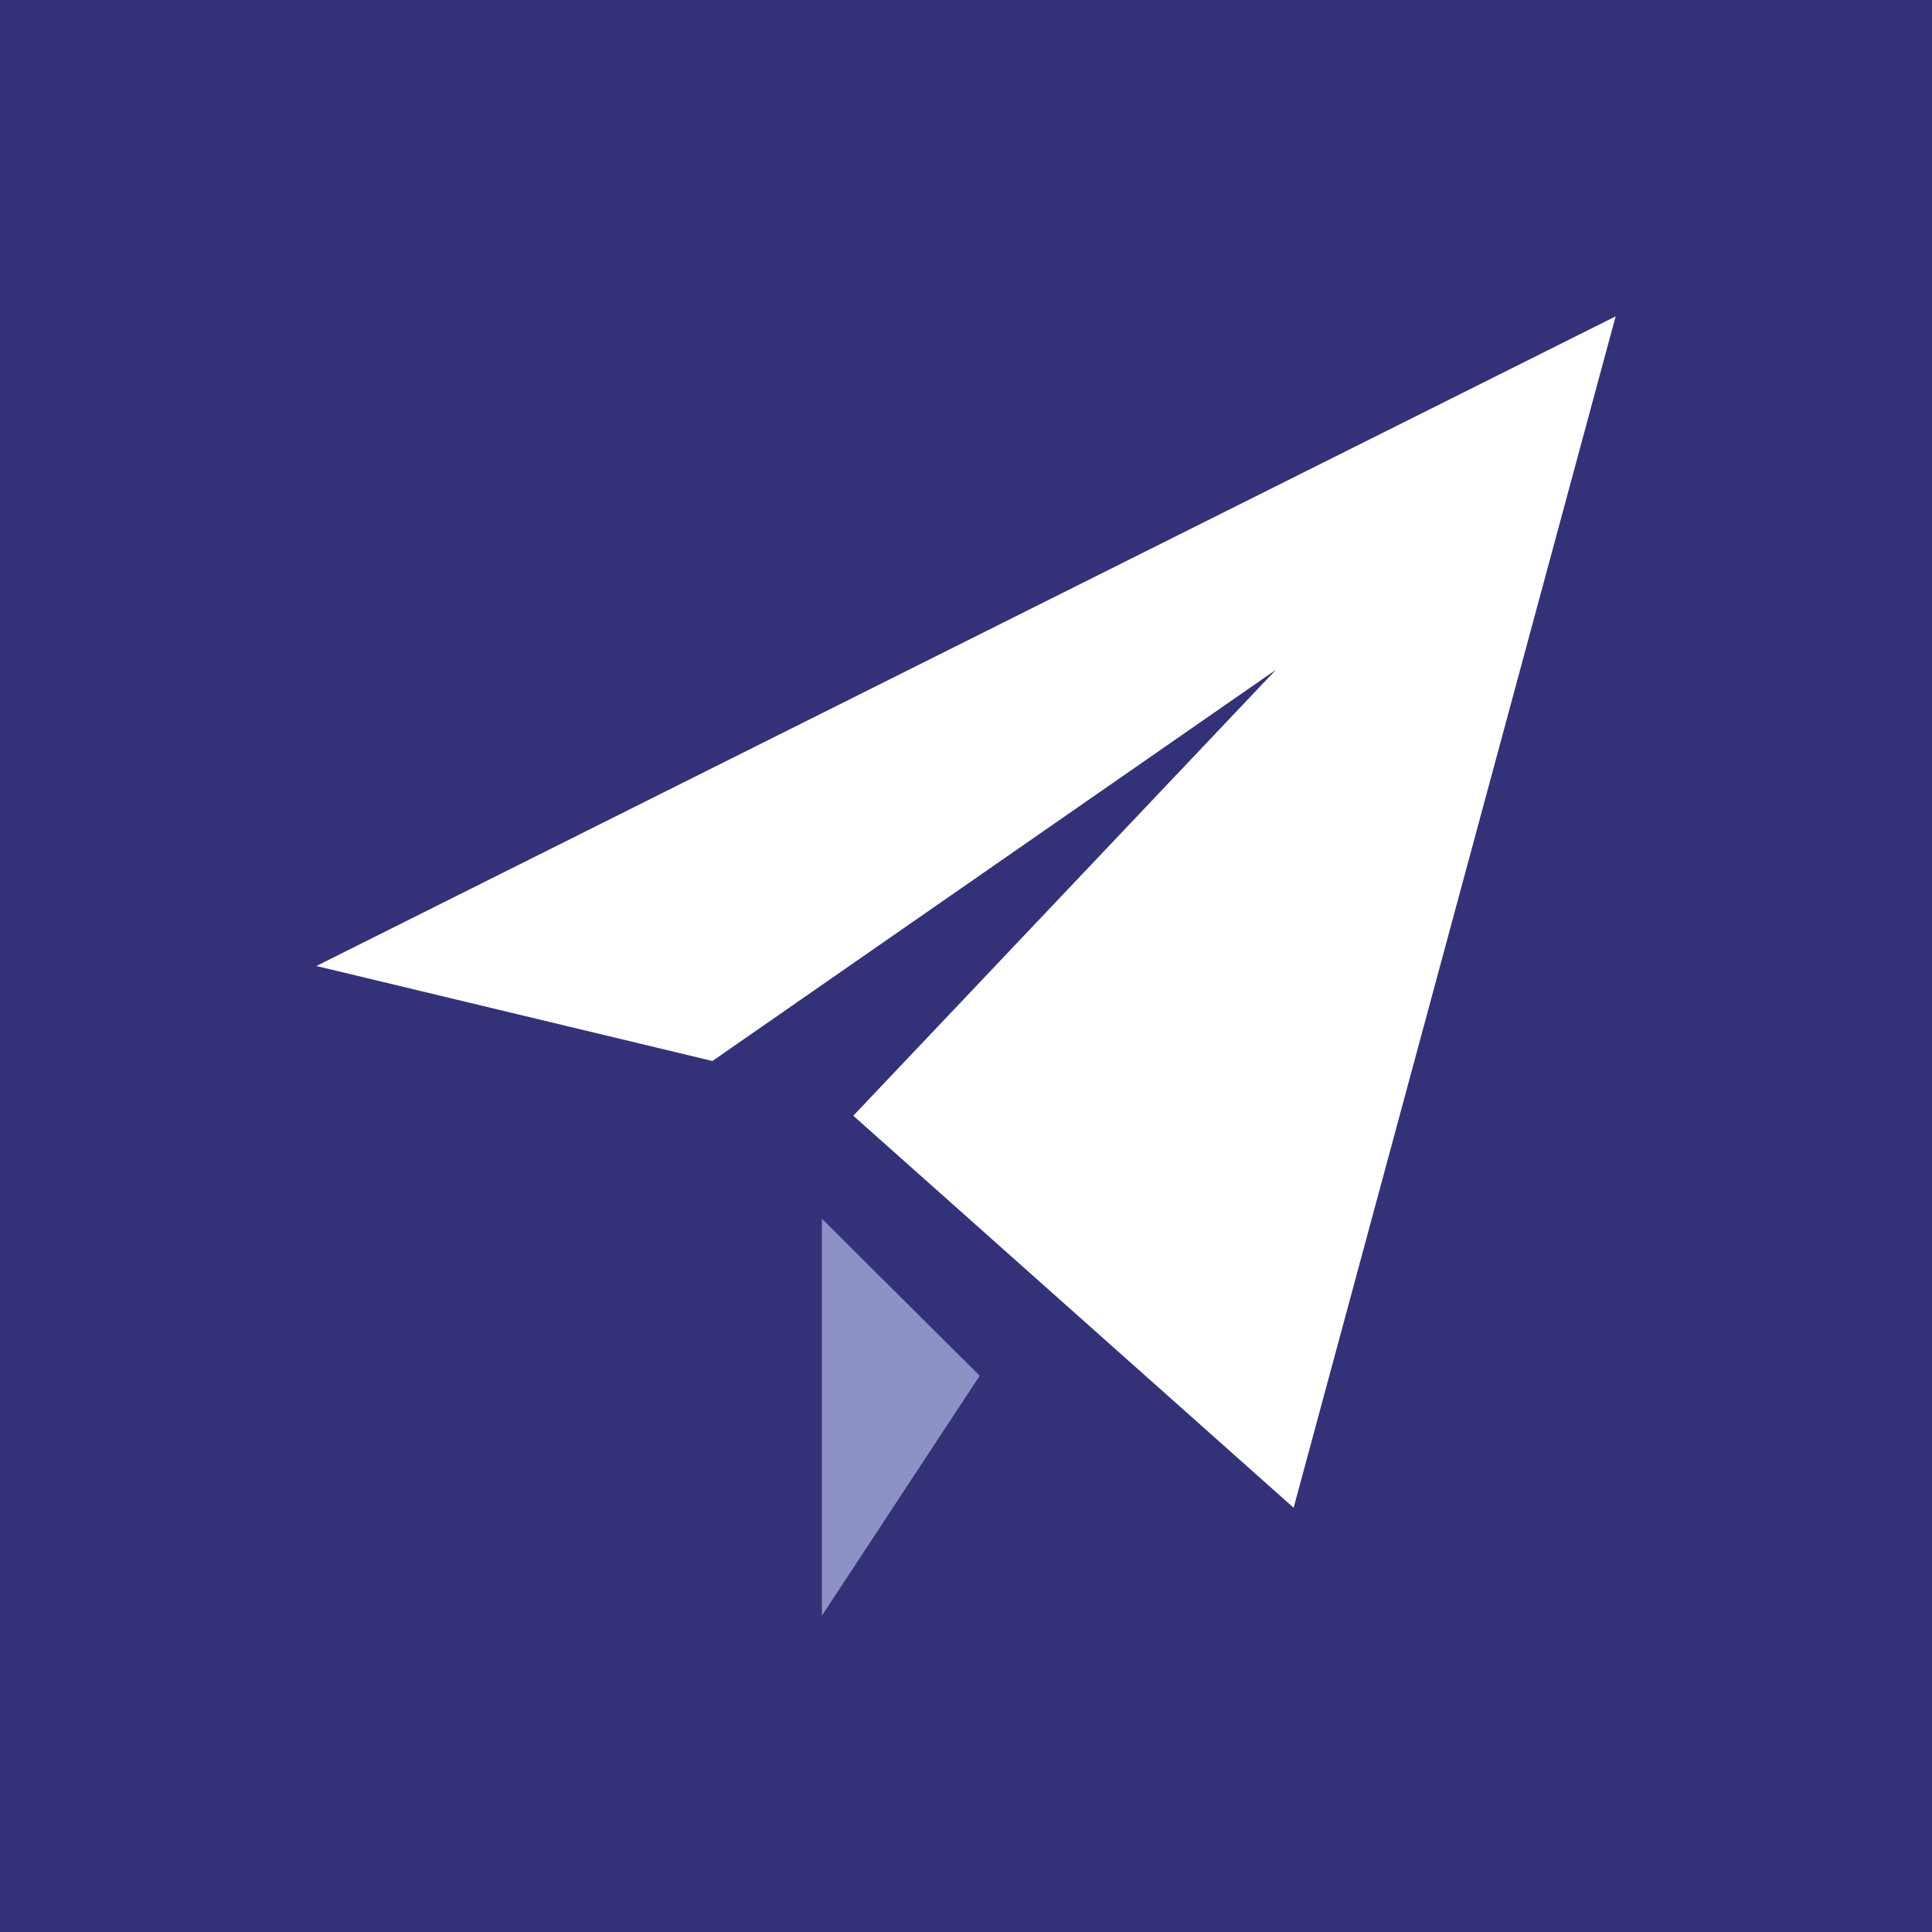 <svg id="Layer_1" data-name="Layer 1" xmlns="http://www.w3.org/2000/svg" viewBox="0 0 24 24"><defs><style>.cls-1{fill:#333278;}.cls-2{fill:#fff;}.cls-3{fill:#8d91c6;}</style></defs><rect class="cls-1" width="24" height="24"/><path class="cls-2" d="M20.07,3.93l-4,14.8-5.47-4.87,5.25-5.54-7,4.86L3.93,12Z"/><polygon class="cls-3" points="10.21 15.14 10.21 20.07 12.17 17.09 10.21 15.14"/></svg>